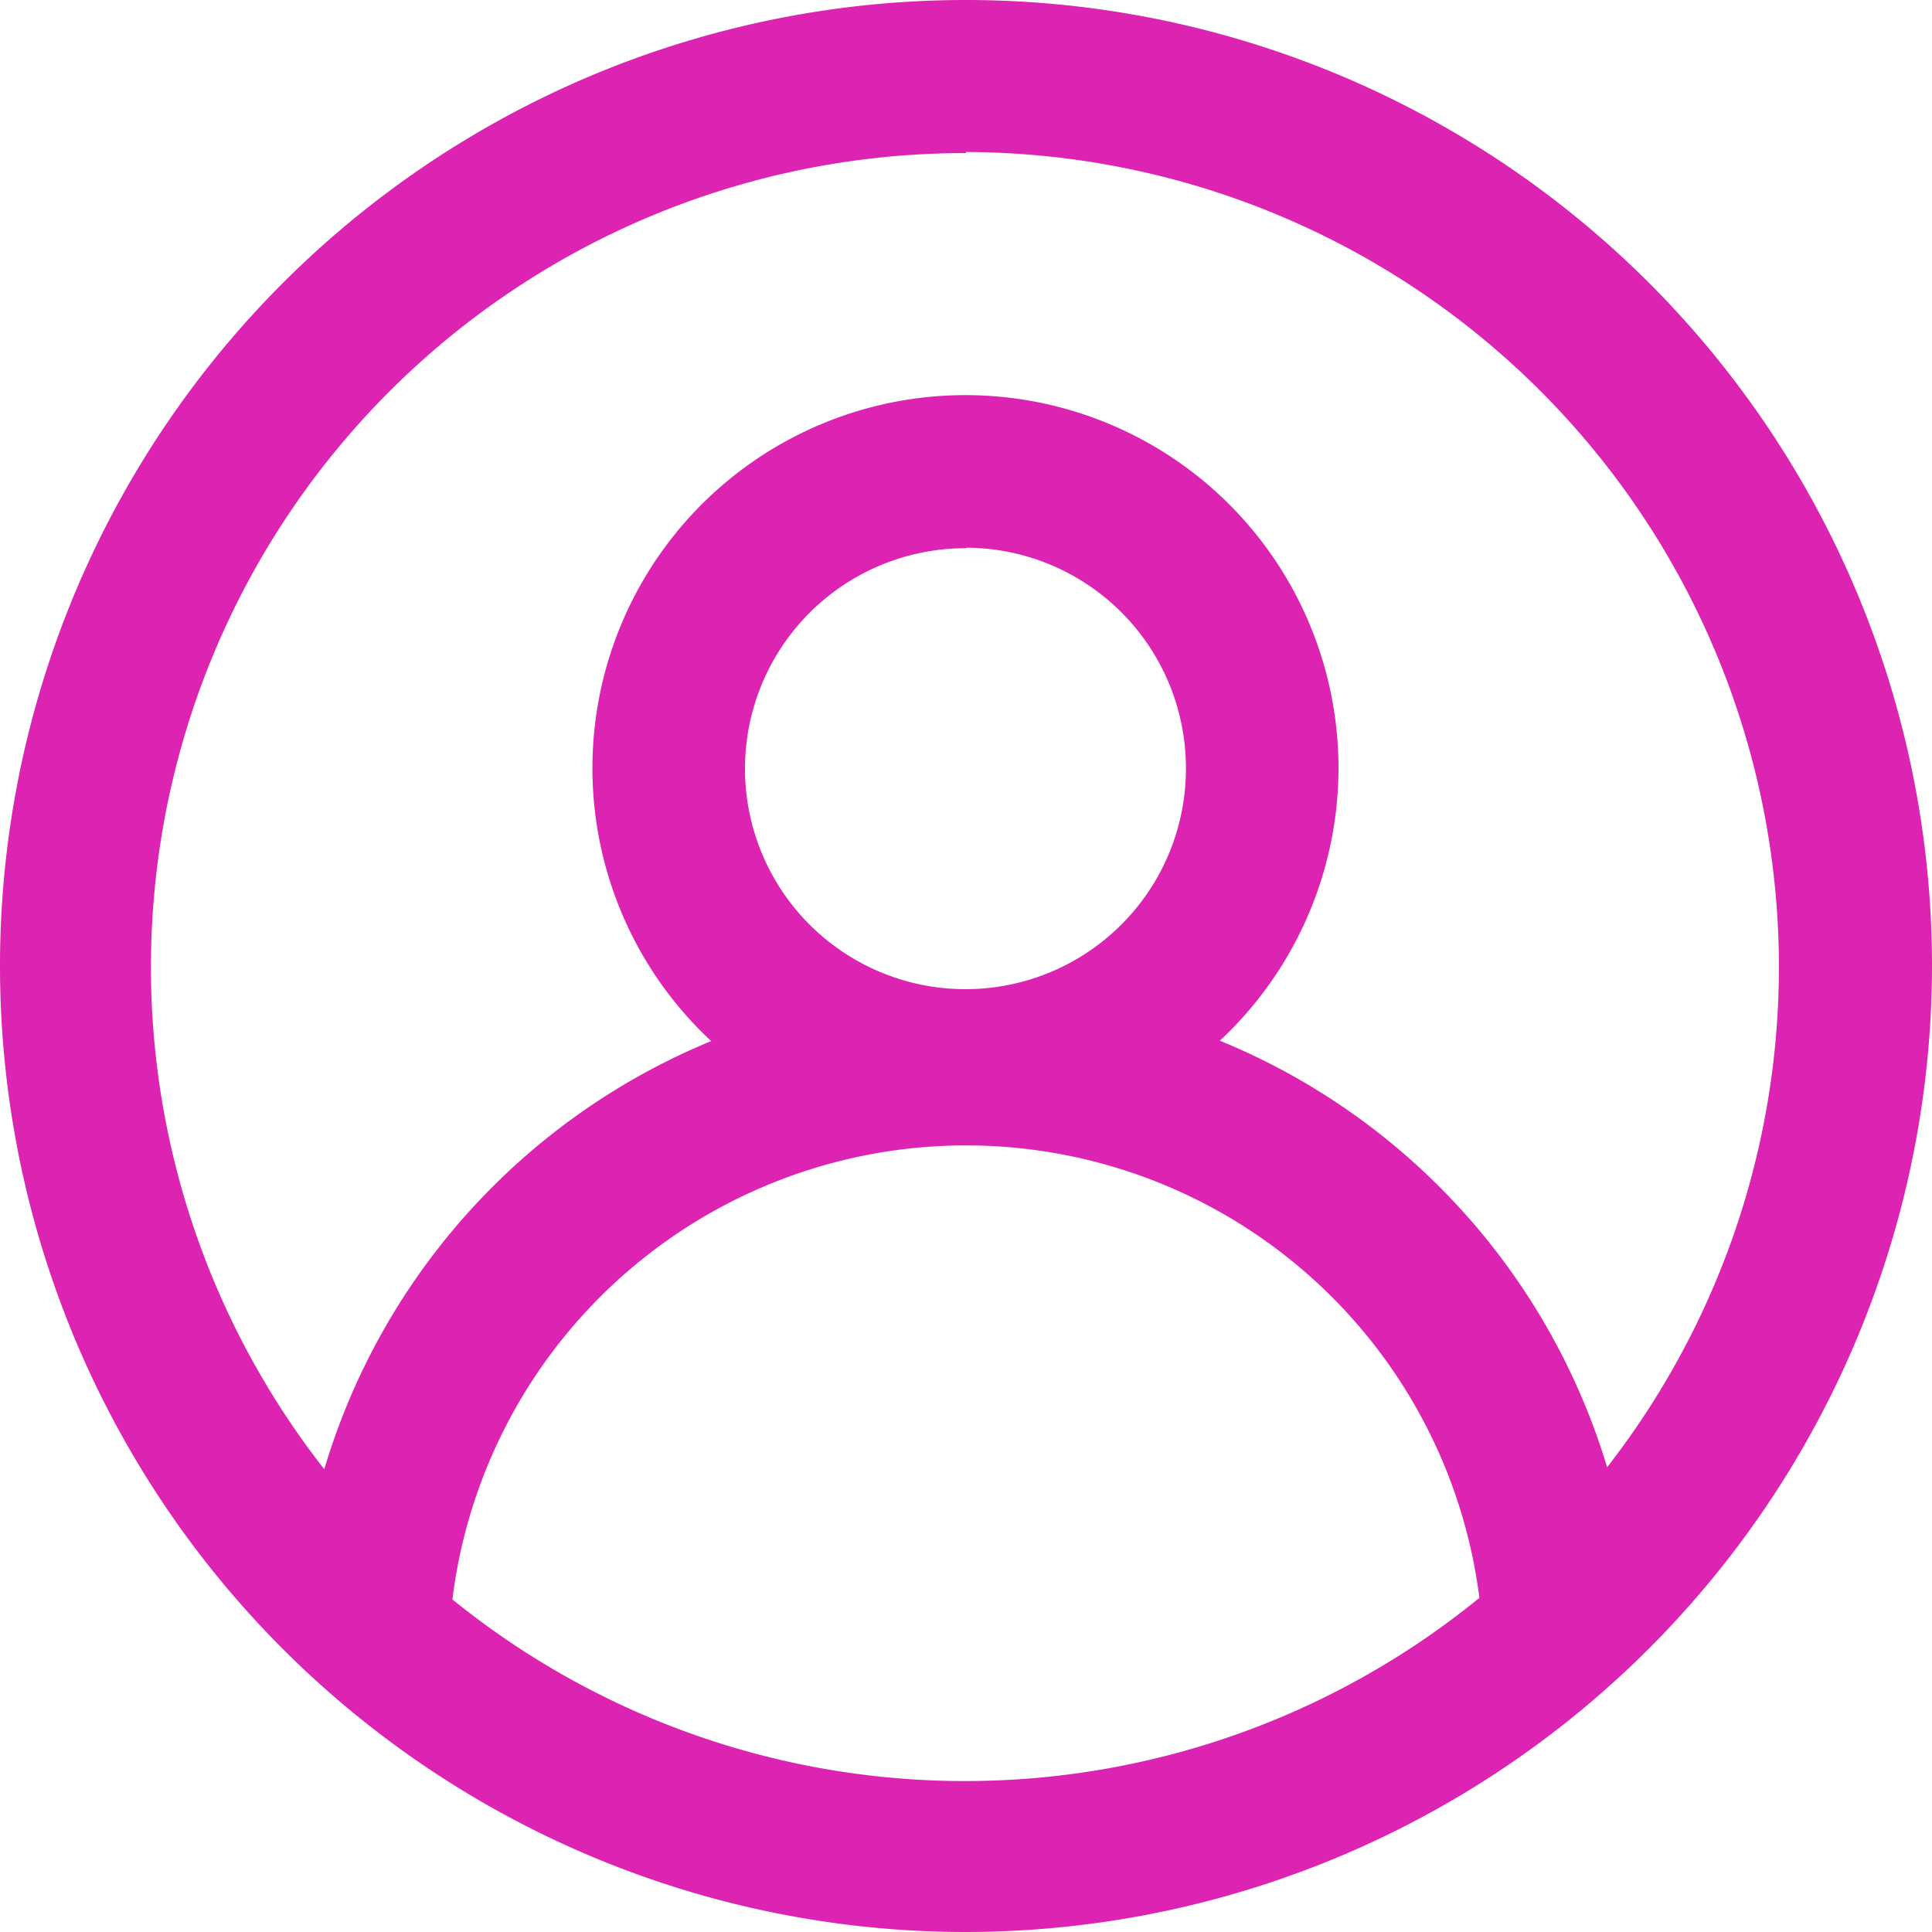 <svg xmlns="http://www.w3.org/2000/svg" width="12.64mm" height="12.64mm" viewBox="0 0 35.84 35.84">
  <g id="Layer_2" data-name="Layer 2">
    <g id="Layer_1-2" data-name="Layer 1">
      <g>
        <path d="M17.92,35.84A17.92,17.92,0,1,1,35.84,17.92,17.94,17.94,0,0,1,17.92,35.84Zm0-33A15.1,15.1,0,1,0,33,17.92,15.12,15.12,0,0,0,17.92,2.82Z" fill="#DC23B1"/>
        <path d="M17.92,21.17a6.92,6.92,0,1,1,6.91-6.92A6.93,6.93,0,0,1,17.92,21.17Zm0-11A4.09,4.09,0,1,0,22,14.25,4.09,4.09,0,0,0,17.92,10.16Z" fill="#DC23B1"/>
        <path d="M8.33,30.4l-2.82-.1a12.42,12.42,0,0,1,24.82,0l-2.82.11a9.6,9.6,0,0,0-19.18,0Z" fill="#DC23B1"/>
      </g>
    </g>
  </g>
</svg>
